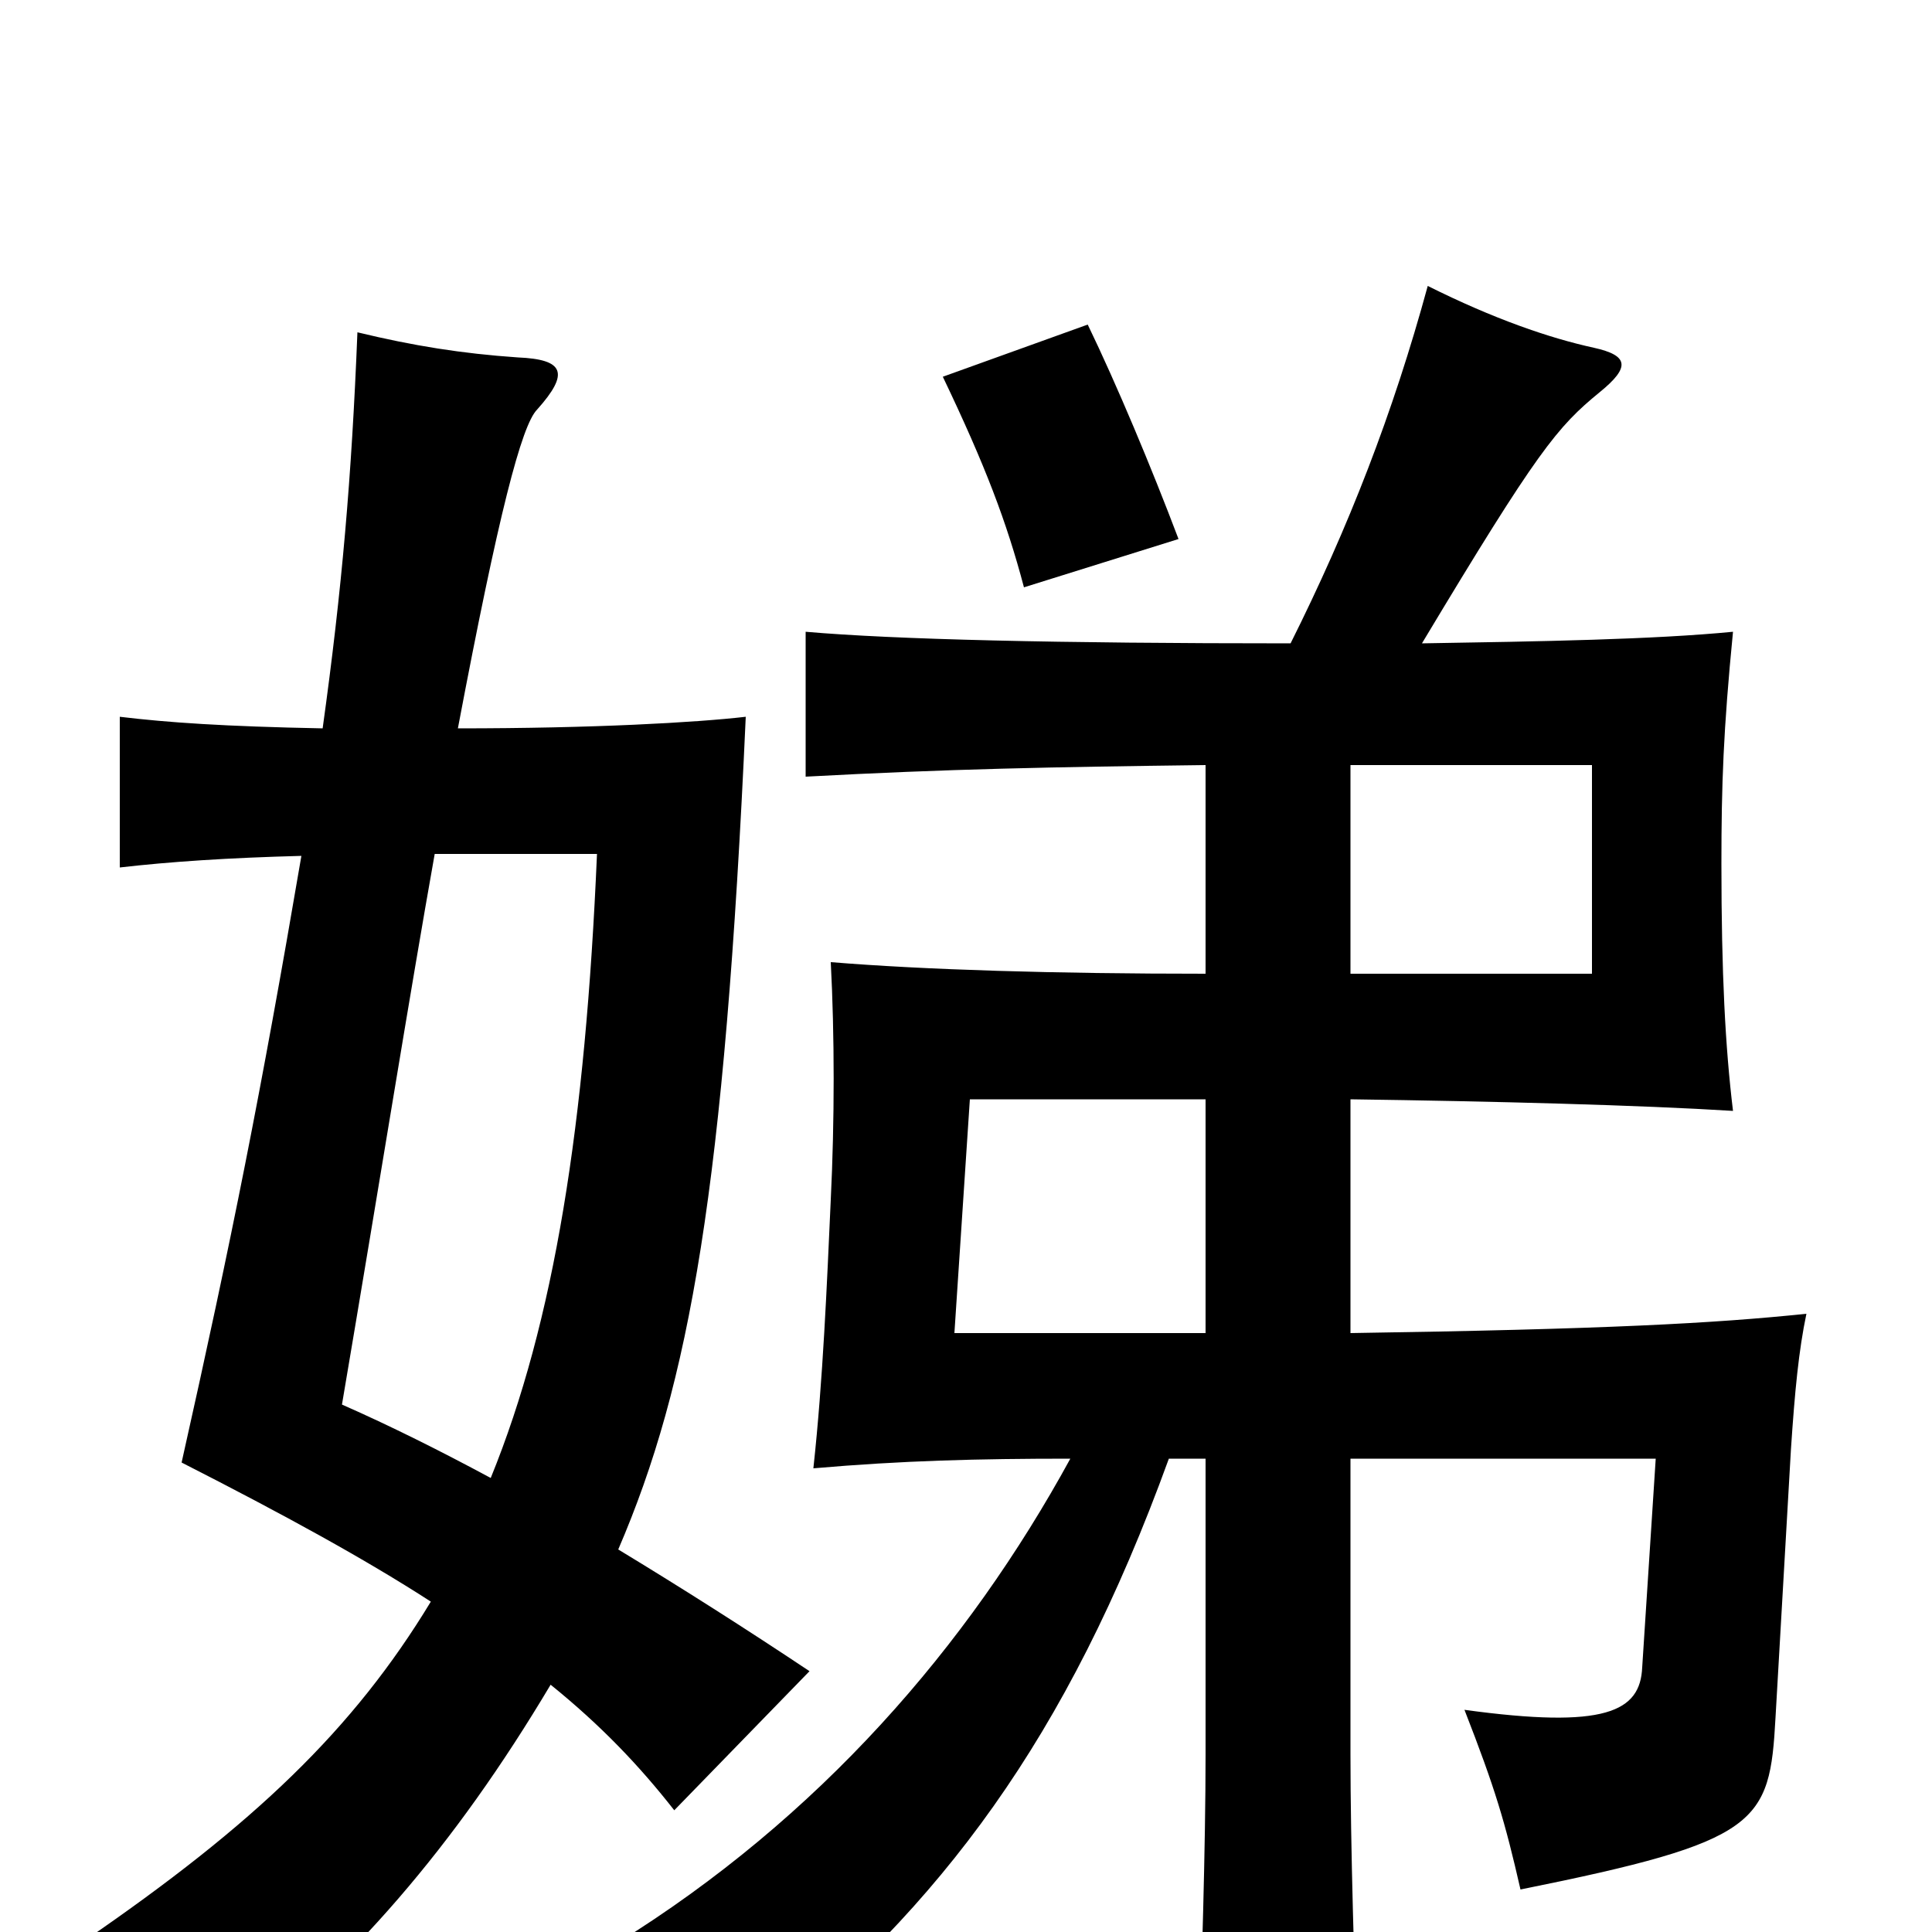 <svg xmlns="http://www.w3.org/2000/svg" viewBox="0 -1000 1000 1000">
	<path fill="#000000" d="M610 -721C596 -758 578 -801 563 -832L488 -805C510 -759 521 -730 530 -696ZM167 -623C116 -624 87 -626 62 -629V-551C88 -554 118 -556 156 -557C135 -434 120 -359 94 -243C147 -216 189 -193 223 -171C183 -105 132 -56 43 5C80 22 100 40 116 68C181 18 235 -44 285 -128C311 -107 331 -86 349 -63L419 -135C386 -157 353 -178 320 -198C357 -284 375 -385 386 -629C360 -626 307 -623 237 -623C258 -734 270 -780 278 -788C295 -807 292 -814 268 -815C239 -817 214 -821 185 -828C182 -753 177 -695 167 -623ZM225 -558H309C303 -418 287 -316 254 -235C228 -249 202 -262 177 -273C197 -391 212 -485 225 -558ZM699 -604H824V-496H699ZM624 -310H494L502 -431H624ZM668 -667C547 -667 463 -669 417 -673V-598C491 -602 544 -603 624 -604V-496C546 -496 479 -498 430 -502C432 -464 432 -420 430 -379C428 -335 426 -286 421 -240C467 -244 506 -245 554 -245C501 -148 424 -59 319 6C350 21 374 39 392 63C487 -14 552 -99 605 -245H624V-92C624 -44 622 19 620 80H703C701 18 699 -44 699 -92V-245H857L850 -137C849 -114 831 -105 758 -115C774 -74 779 -57 787 -22C911 -47 916 -56 919 -111L927 -250C929 -280 931 -301 935 -320C887 -315 831 -312 699 -310V-431C773 -430 849 -428 897 -425C893 -458 891 -496 891 -553C891 -594 892 -622 897 -673C856 -669 798 -668 736 -667C796 -767 806 -779 828 -797C844 -810 843 -816 825 -820C802 -825 773 -835 739 -852C721 -786 698 -727 668 -667Z"/>
</svg>